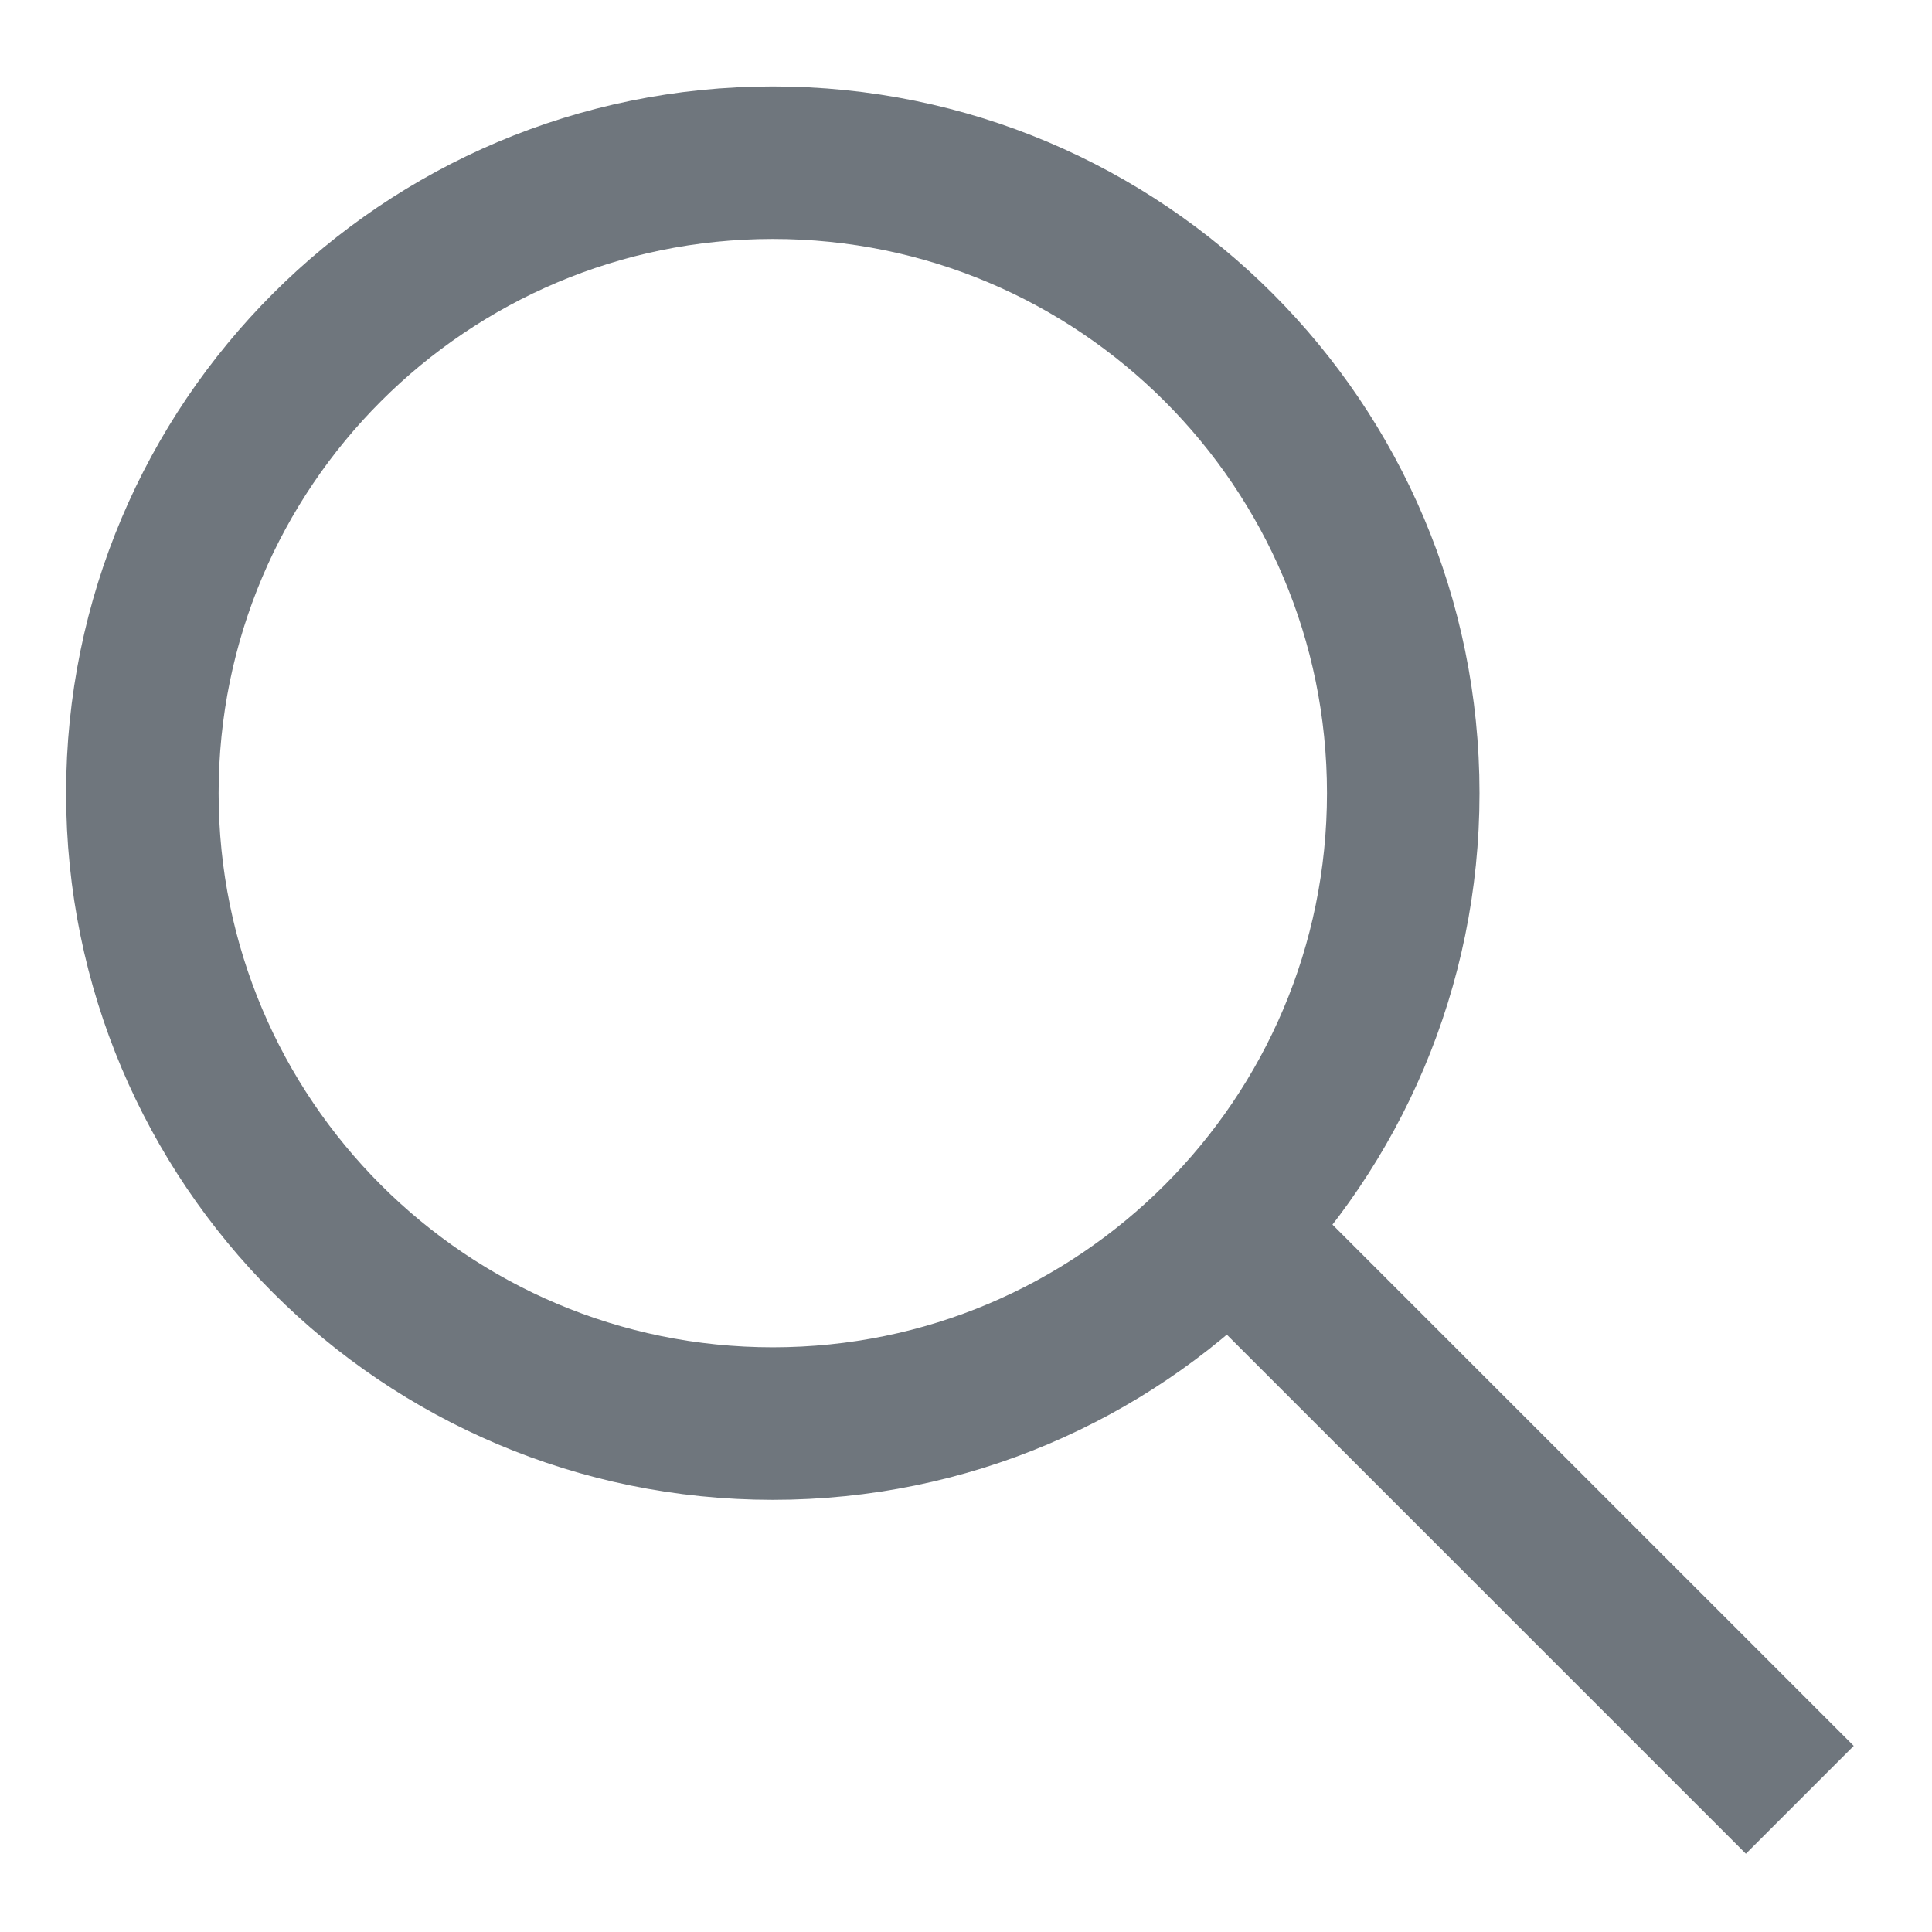 <svg width="19" height="19" viewBox="0 0 19 19" fill="none" xmlns="http://www.w3.org/2000/svg">
<path d="M7.6 14C11.024 14 13.8 11.224 13.8 7.8C13.8 4.376 11.024 1.6 7.6 1.6C4.176 1.6 1.4 4.376 1.4 7.8C1.4 11.224 4.176 14 7.6 14Z" stroke="#6F767D" stroke-width="1.5" stroke-miterlimit="10"/>
<path d="M12.1 12.1L17.7 17.7" stroke="#6F767D" stroke-width="1.5" stroke-miterlimit="10"/>
</svg>
